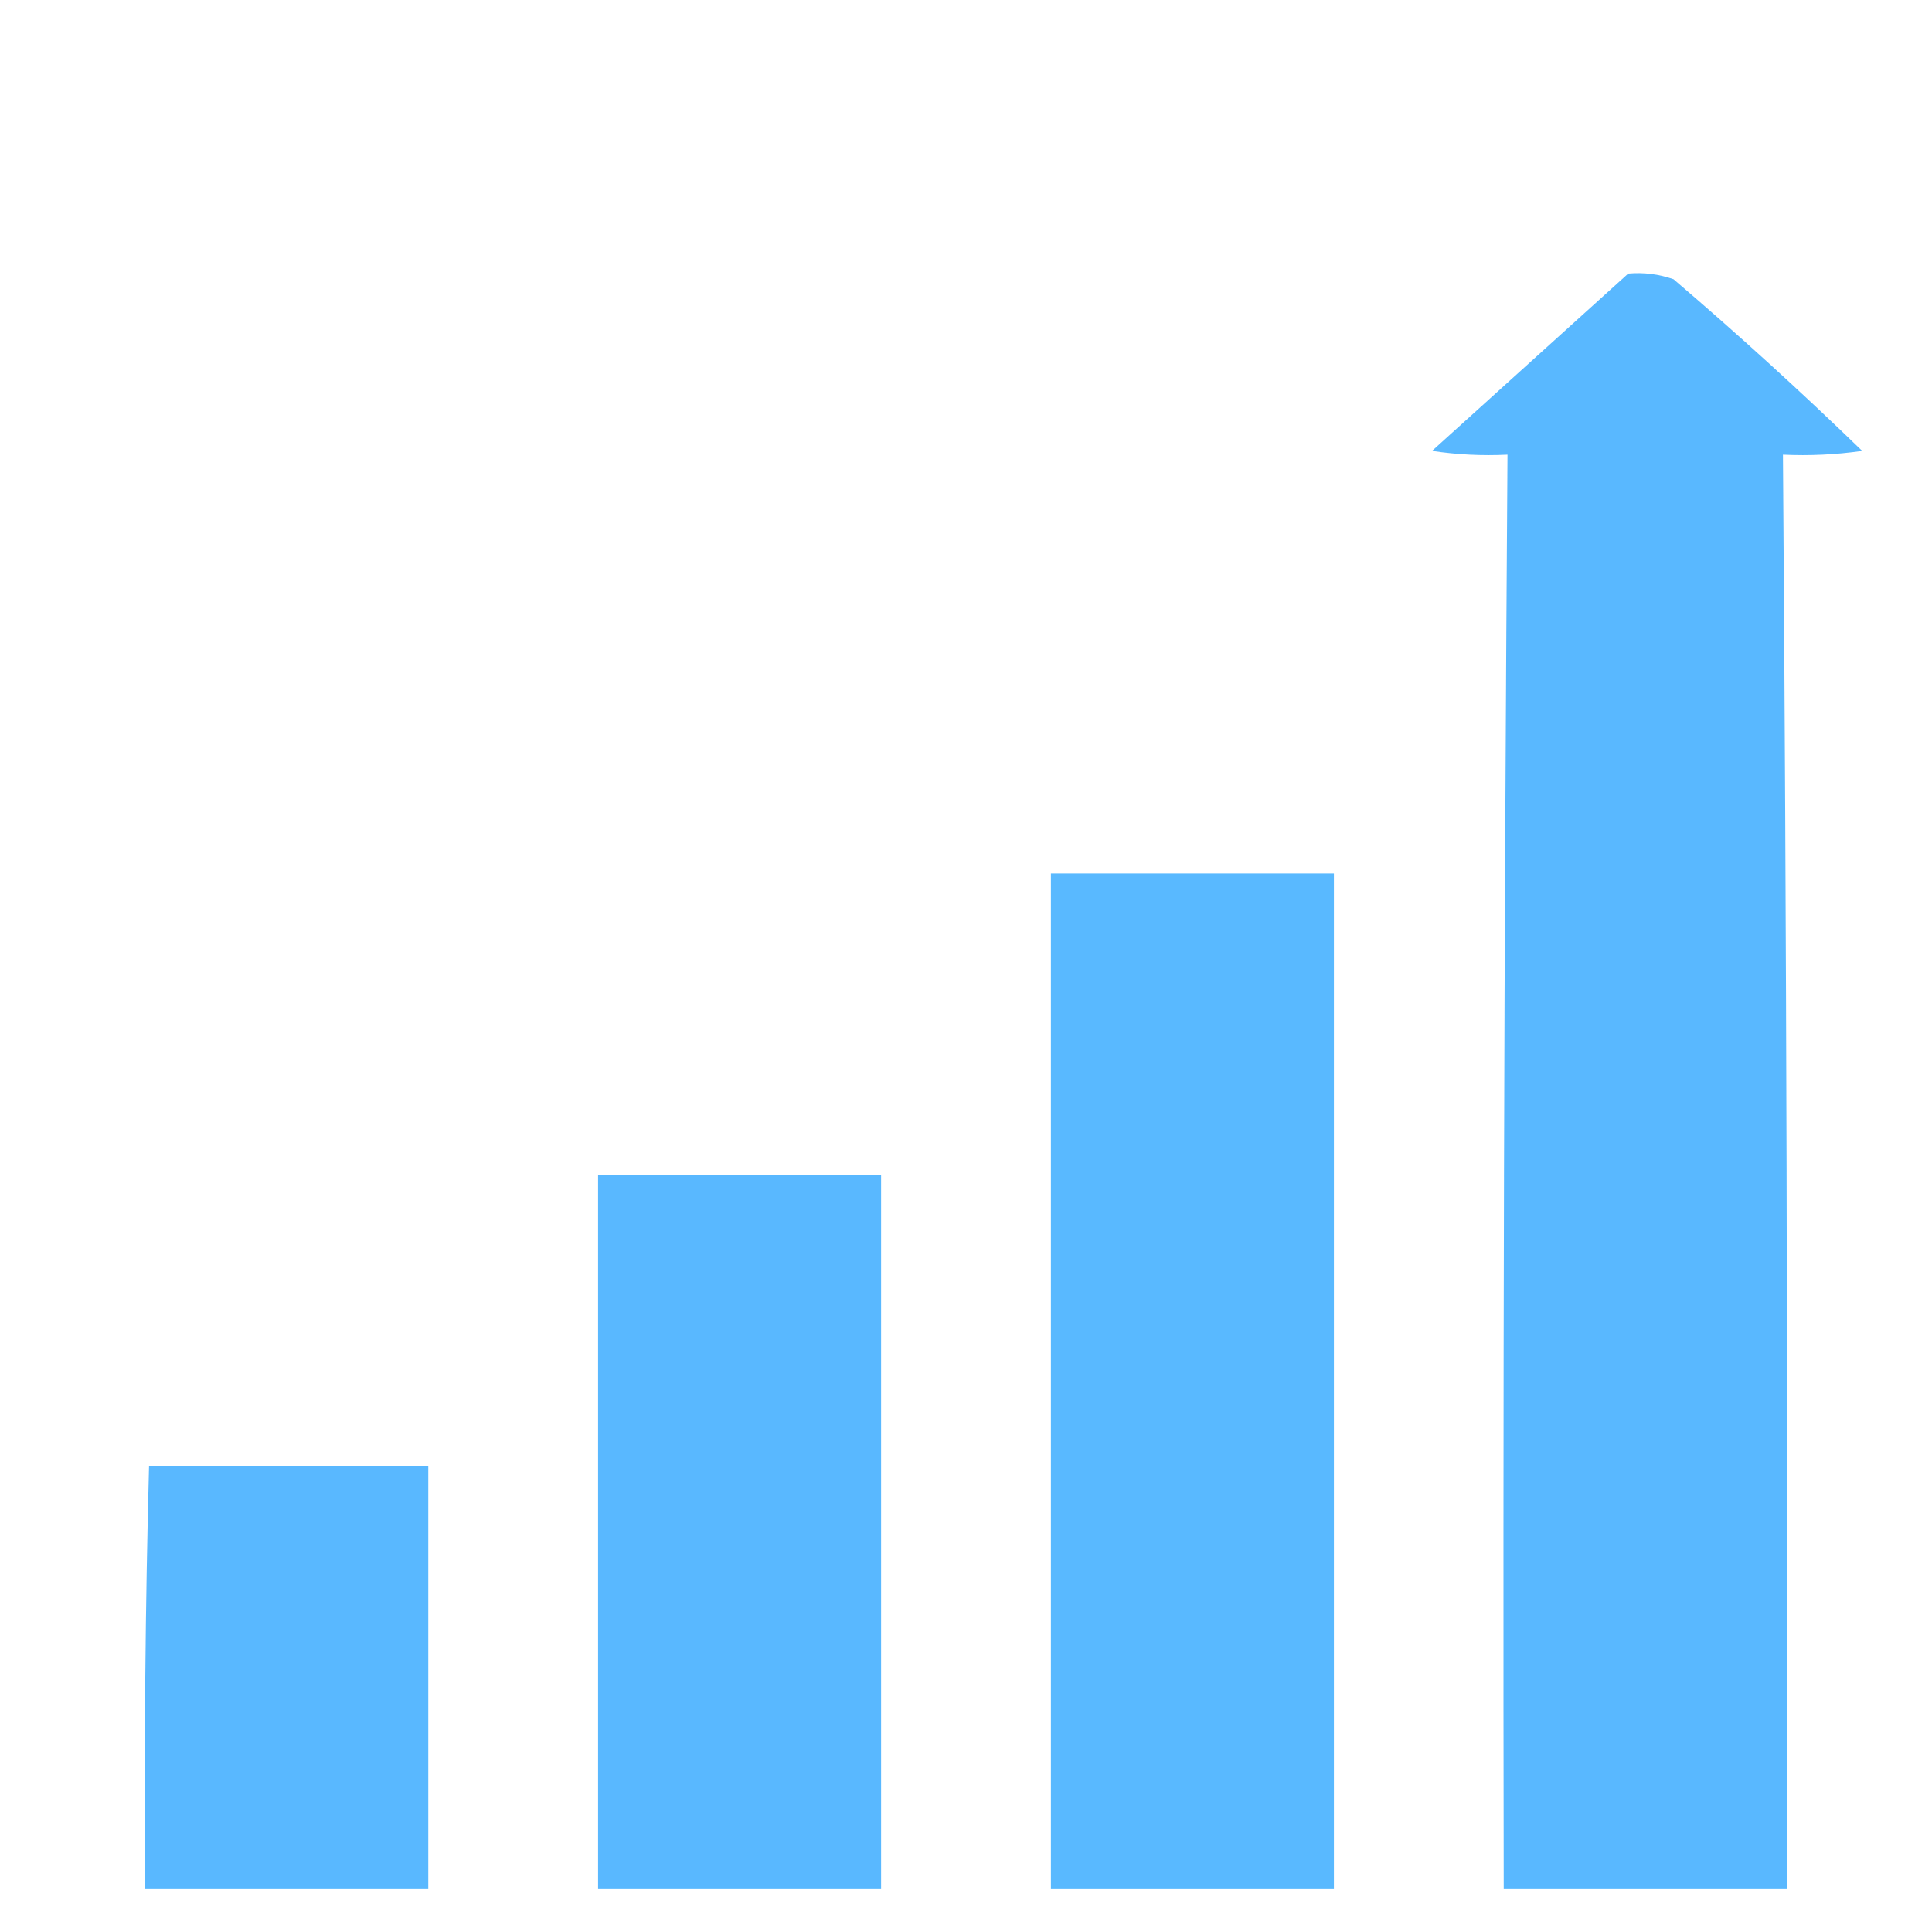 <?xml version="1.0" encoding="UTF-8"?>
<!DOCTYPE svg PUBLIC "-//W3C//DTD SVG 1.1//EN" "http://www.w3.org/Graphics/SVG/1.1/DTD/svg11.dtd">
<svg xmlns="http://www.w3.org/2000/svg" version="1.1" width="512px" height="512px" style="shape-rendering:geometricPrecision; text-rendering:geometricPrecision; image-rendering:optimizeQuality; fill-rule:evenodd; clip-rule:evenodd" xmlns:xlink="http://www.w3.org/1999/xlink">
<g><path style="opacity:0.985" fill="#57b8ff" d="M 431.5,72.5 C 435.637,72.146 439.637,72.646 443.5,74C 460.641,88.641 477.308,103.808 493.5,119.5C 486.532,120.497 479.532,120.83 472.5,120.5C 473.453,247.162 473.786,373.829 473.5,500.5C 448.5,500.5 423.5,500.5 398.5,500.5C 398.272,373.831 398.606,247.164 399.5,120.5C 392.8,120.83 386.134,120.497 379.5,119.5C 396.853,103.811 414.187,88.145 431.5,72.5 Z"/></g>
<g><path style="opacity:0.983" fill="#57b8ff" d="M 278.5,231.5 C 303.5,231.5 328.5,231.5 353.5,231.5C 353.5,321.167 353.5,410.833 353.5,500.5C 328.5,500.5 303.5,500.5 278.5,500.5C 278.5,410.833 278.5,321.167 278.5,231.5 Z"/></g>
<g><path style="opacity:0.985" fill="#57b8ff" d="M 158.5,311.5 C 183.5,311.5 208.5,311.5 233.5,311.5C 233.5,374.5 233.5,437.5 233.5,500.5C 208.5,500.5 183.5,500.5 158.5,500.5C 158.5,437.5 158.5,374.5 158.5,311.5 Z"/></g>
<g><path style="opacity:0.985" fill="#57b8ff" d="M 39.5,388.5 C 64.167,388.5 88.833,388.5 113.5,388.5C 113.5,425.833 113.5,463.167 113.5,500.5C 88.5,500.5 63.5,500.5 38.5,500.5C 38.173,463.094 38.507,425.761 39.5,388.5 Z"/></g>
</svg>
